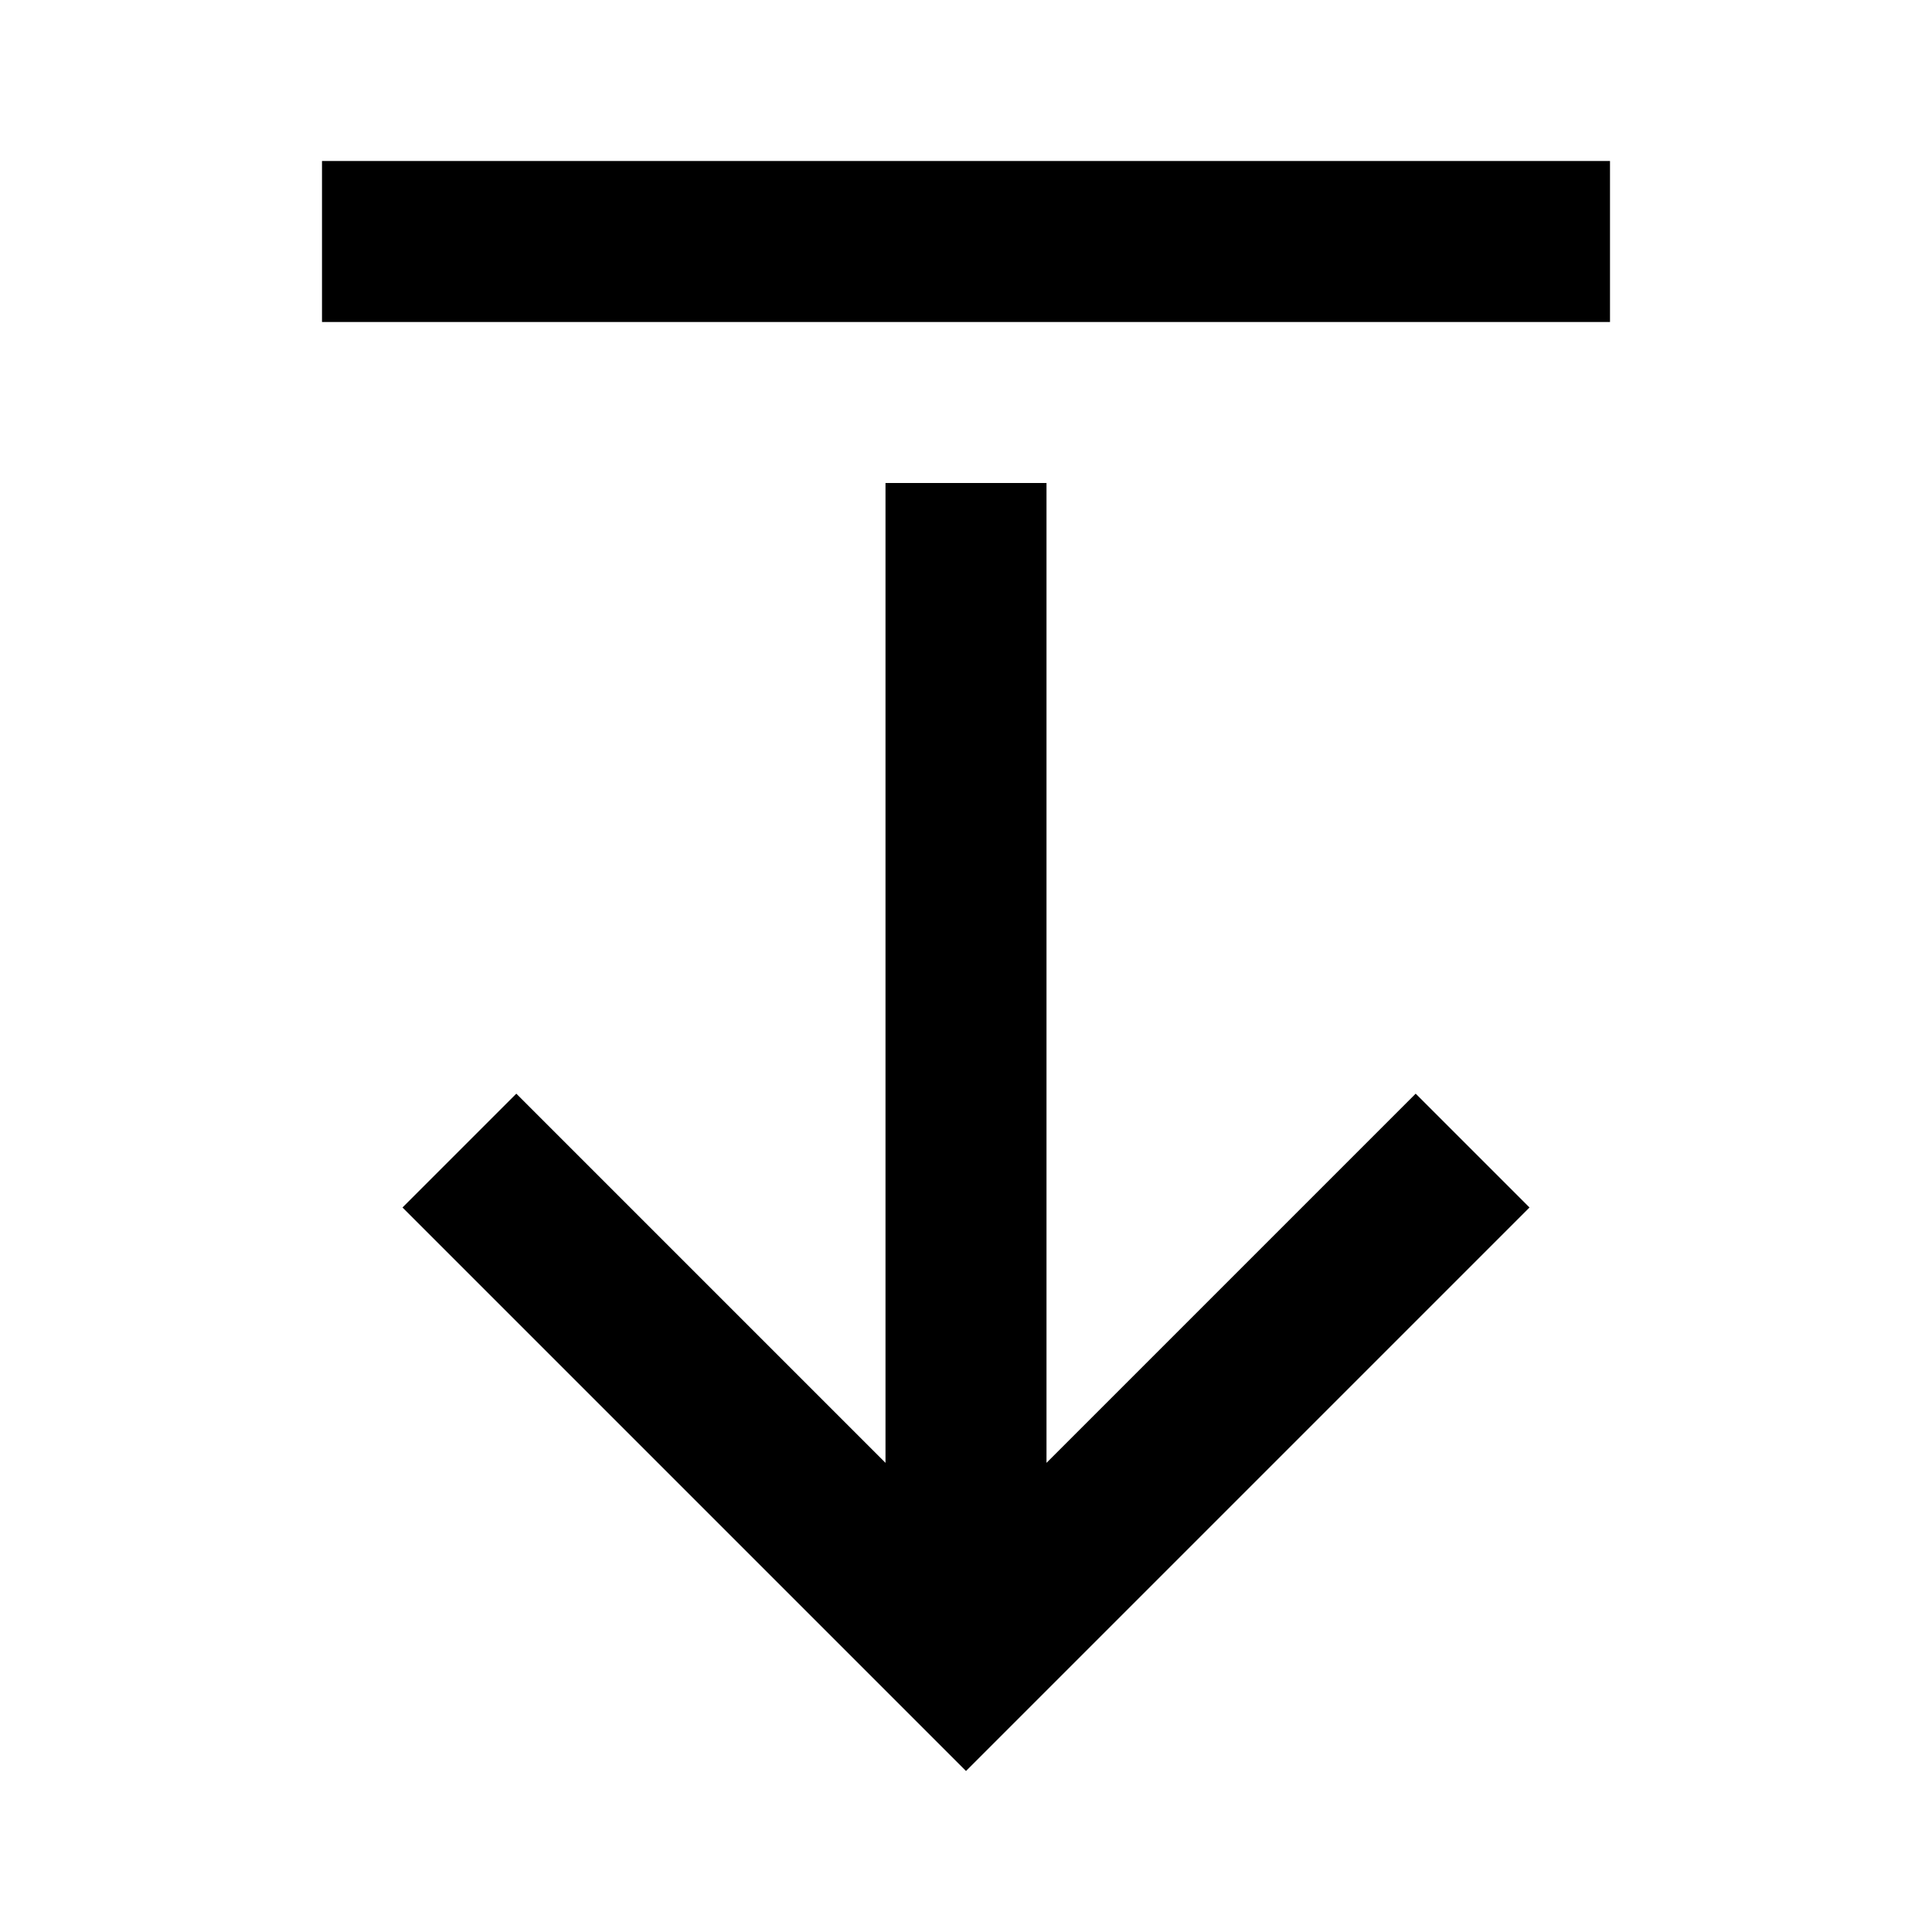 <svg width="24" height="24" viewBox="0 0 24 24" fill="none" xmlns="http://www.w3.org/2000/svg">
<path fill-rule="evenodd" clip-rule="evenodd" d="M4 4H20V2H4V4ZM13 6L13 18.172L17.586 13.586L19 15L12 22L5 15L6.414 13.586L11 18.172L11 6H13Z" fill="black"/>
</svg>
